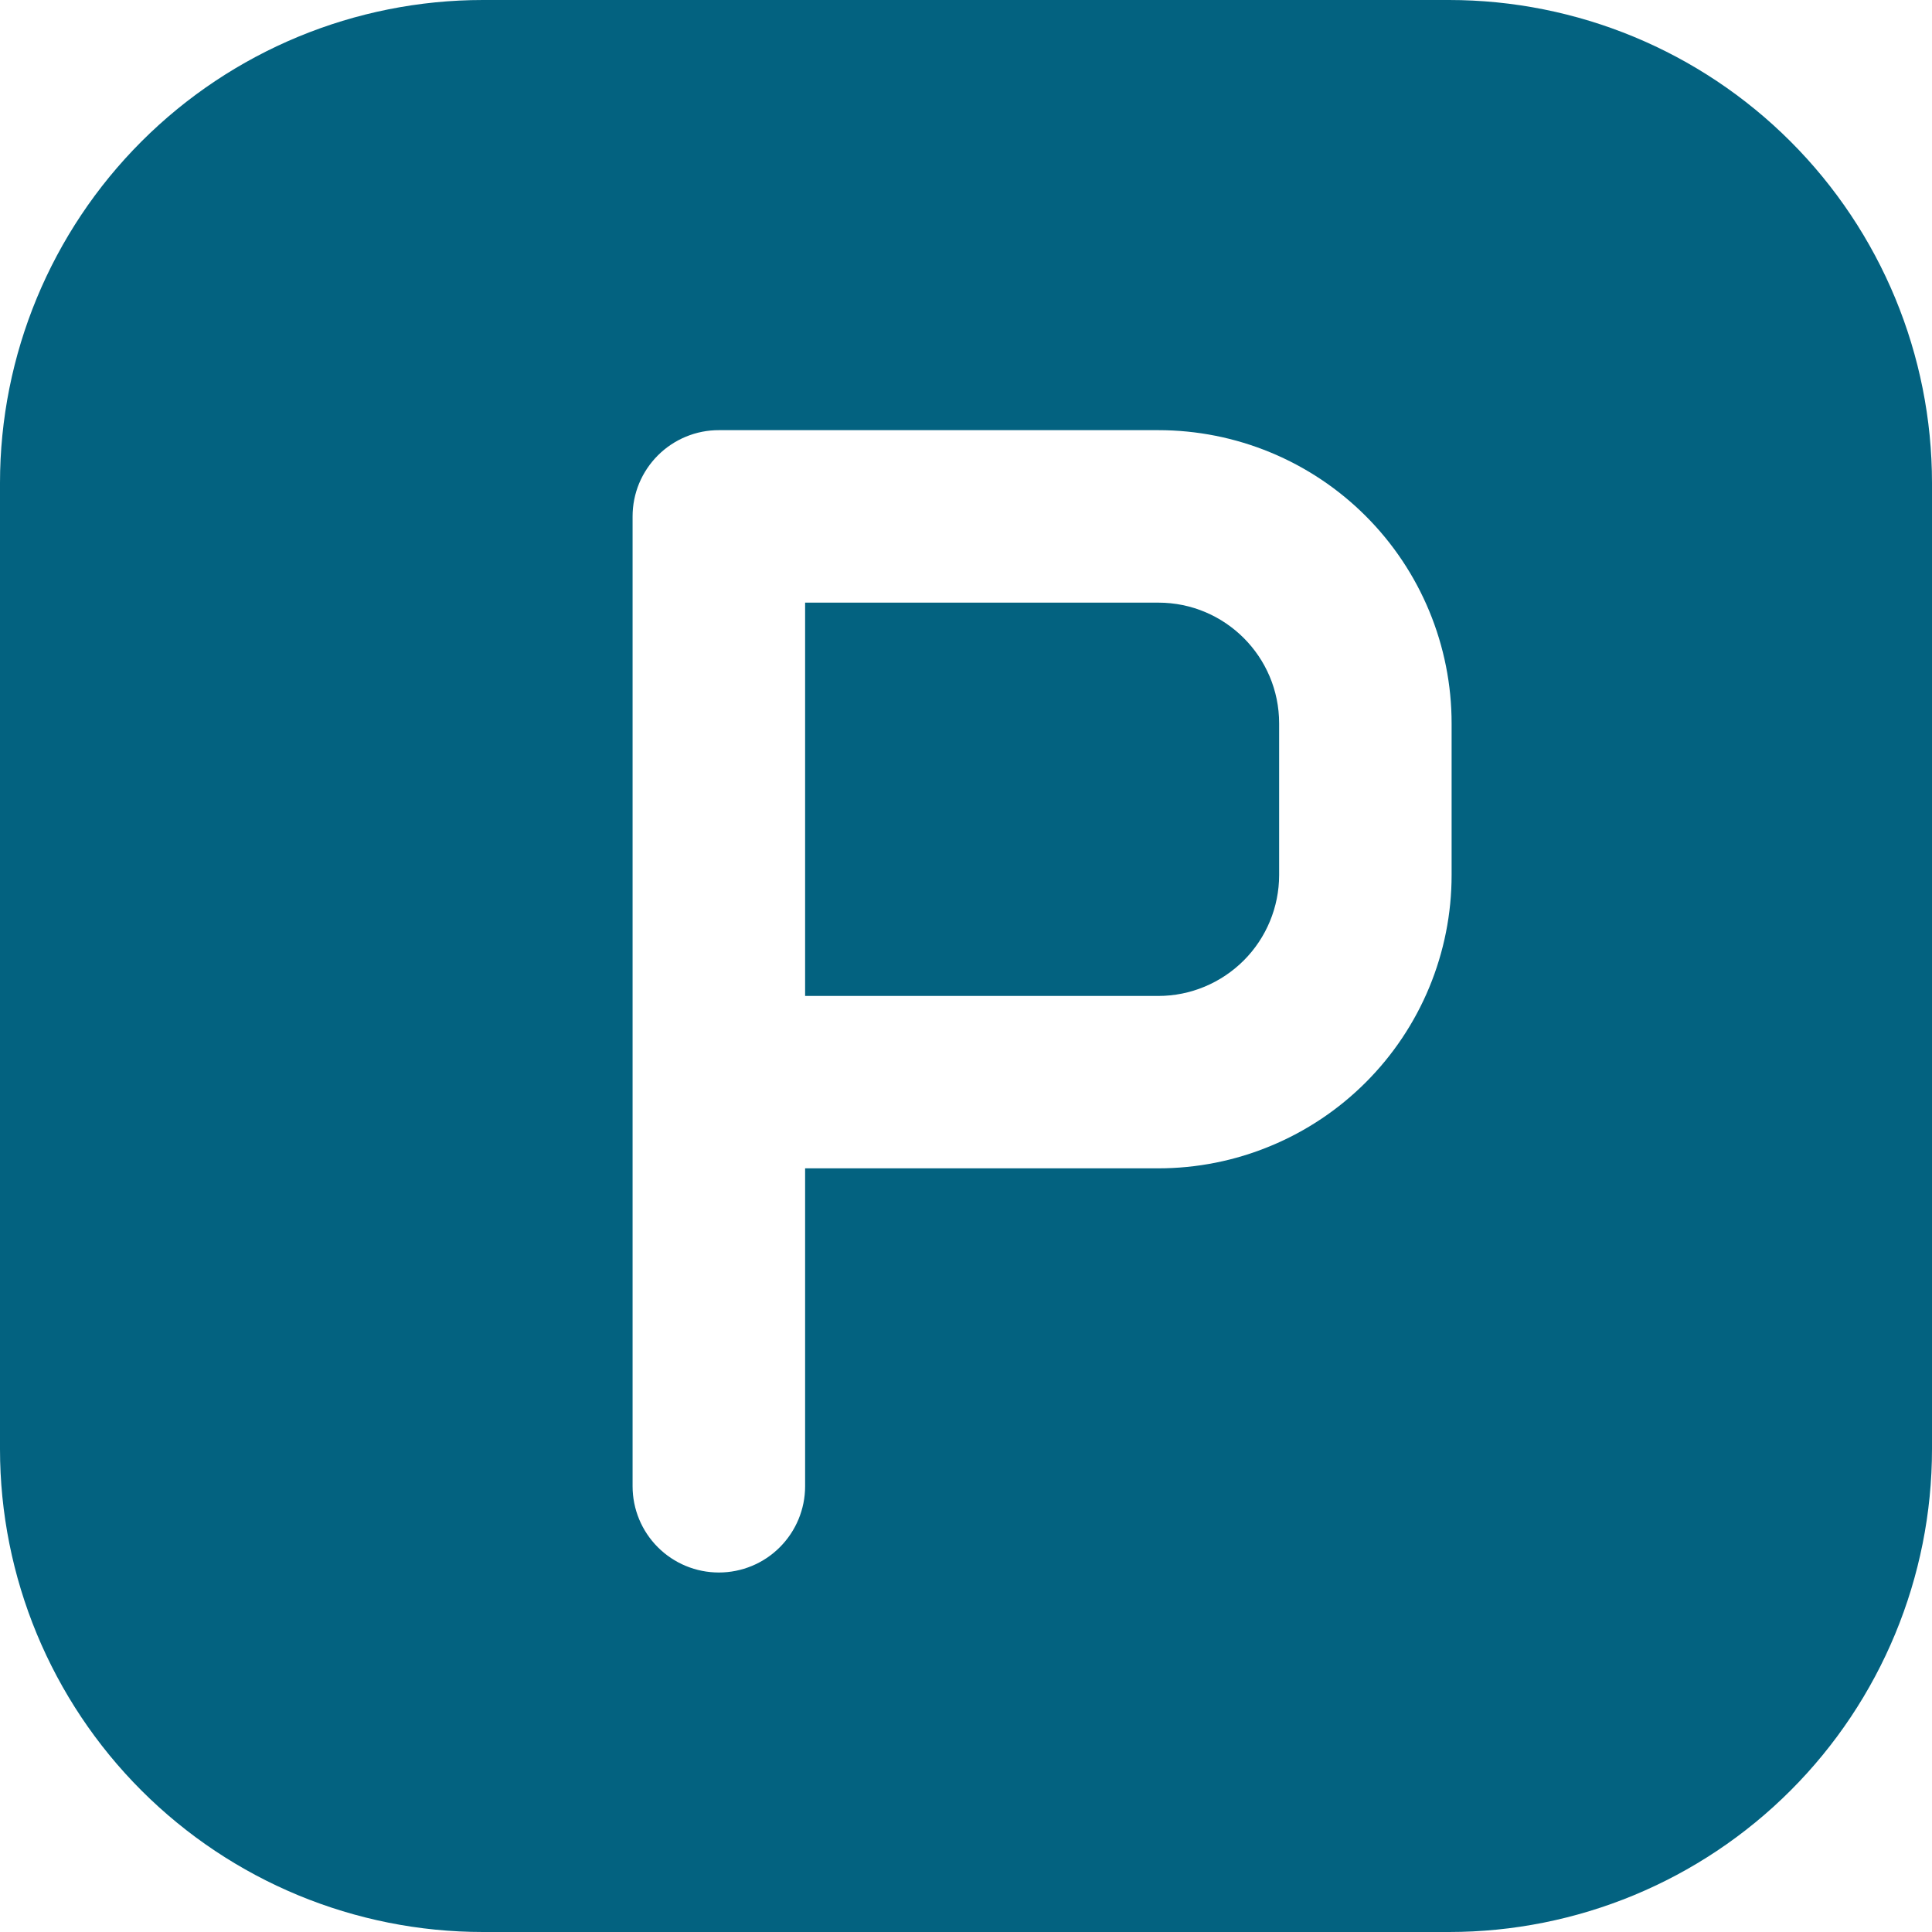 <svg width="40" height="40" viewBox="0 0 40 40" fill="none" xmlns="http://www.w3.org/2000/svg">
<path fill-rule="evenodd" clip-rule="evenodd" d="M0 10C0 7.348 1.054 4.804 2.929 2.929C4.804 1.054 7.348 0 10 0L30 0C32.652 0 35.196 1.054 37.071 2.929C38.946 4.804 40 7.348 40 10V30C40 32.652 38.946 35.196 37.071 37.071C35.196 38.946 32.652 40 30 40H10C7.348 40 4.804 38.946 2.929 37.071C1.054 35.196 0 32.652 0 30L0 10ZM14.886 8.906C14.651 8.905 14.418 8.951 14.201 9.041C13.985 9.13 13.787 9.262 13.621 9.428C13.455 9.594 13.323 9.791 13.233 10.007C13.143 10.224 13.097 10.457 13.097 10.691V30.771C13.097 31.245 13.285 31.699 13.62 32.034C13.955 32.369 14.409 32.557 14.883 32.557C15.357 32.557 15.811 32.369 16.145 32.034C16.48 31.699 16.669 31.245 16.669 30.771V24.189H23.983C24.78 24.189 25.57 24.032 26.306 23.726C27.043 23.421 27.712 22.974 28.276 22.41C28.84 21.846 29.287 21.177 29.592 20.441C29.897 19.704 30.054 18.915 30.054 18.117V14.977C30.054 14.18 29.897 13.39 29.592 12.654C29.287 11.917 28.84 11.248 28.276 10.684C27.712 10.12 27.043 9.673 26.306 9.368C25.57 9.063 24.78 8.906 23.983 8.906H14.886ZM23.983 20.62H16.669V12.477H23.983C25.363 12.477 26.483 13.597 26.483 14.977V18.12C26.482 18.782 26.218 19.418 25.75 19.886C25.281 20.354 24.645 20.62 23.983 20.62Z" fill="#036280"/>
</svg>
